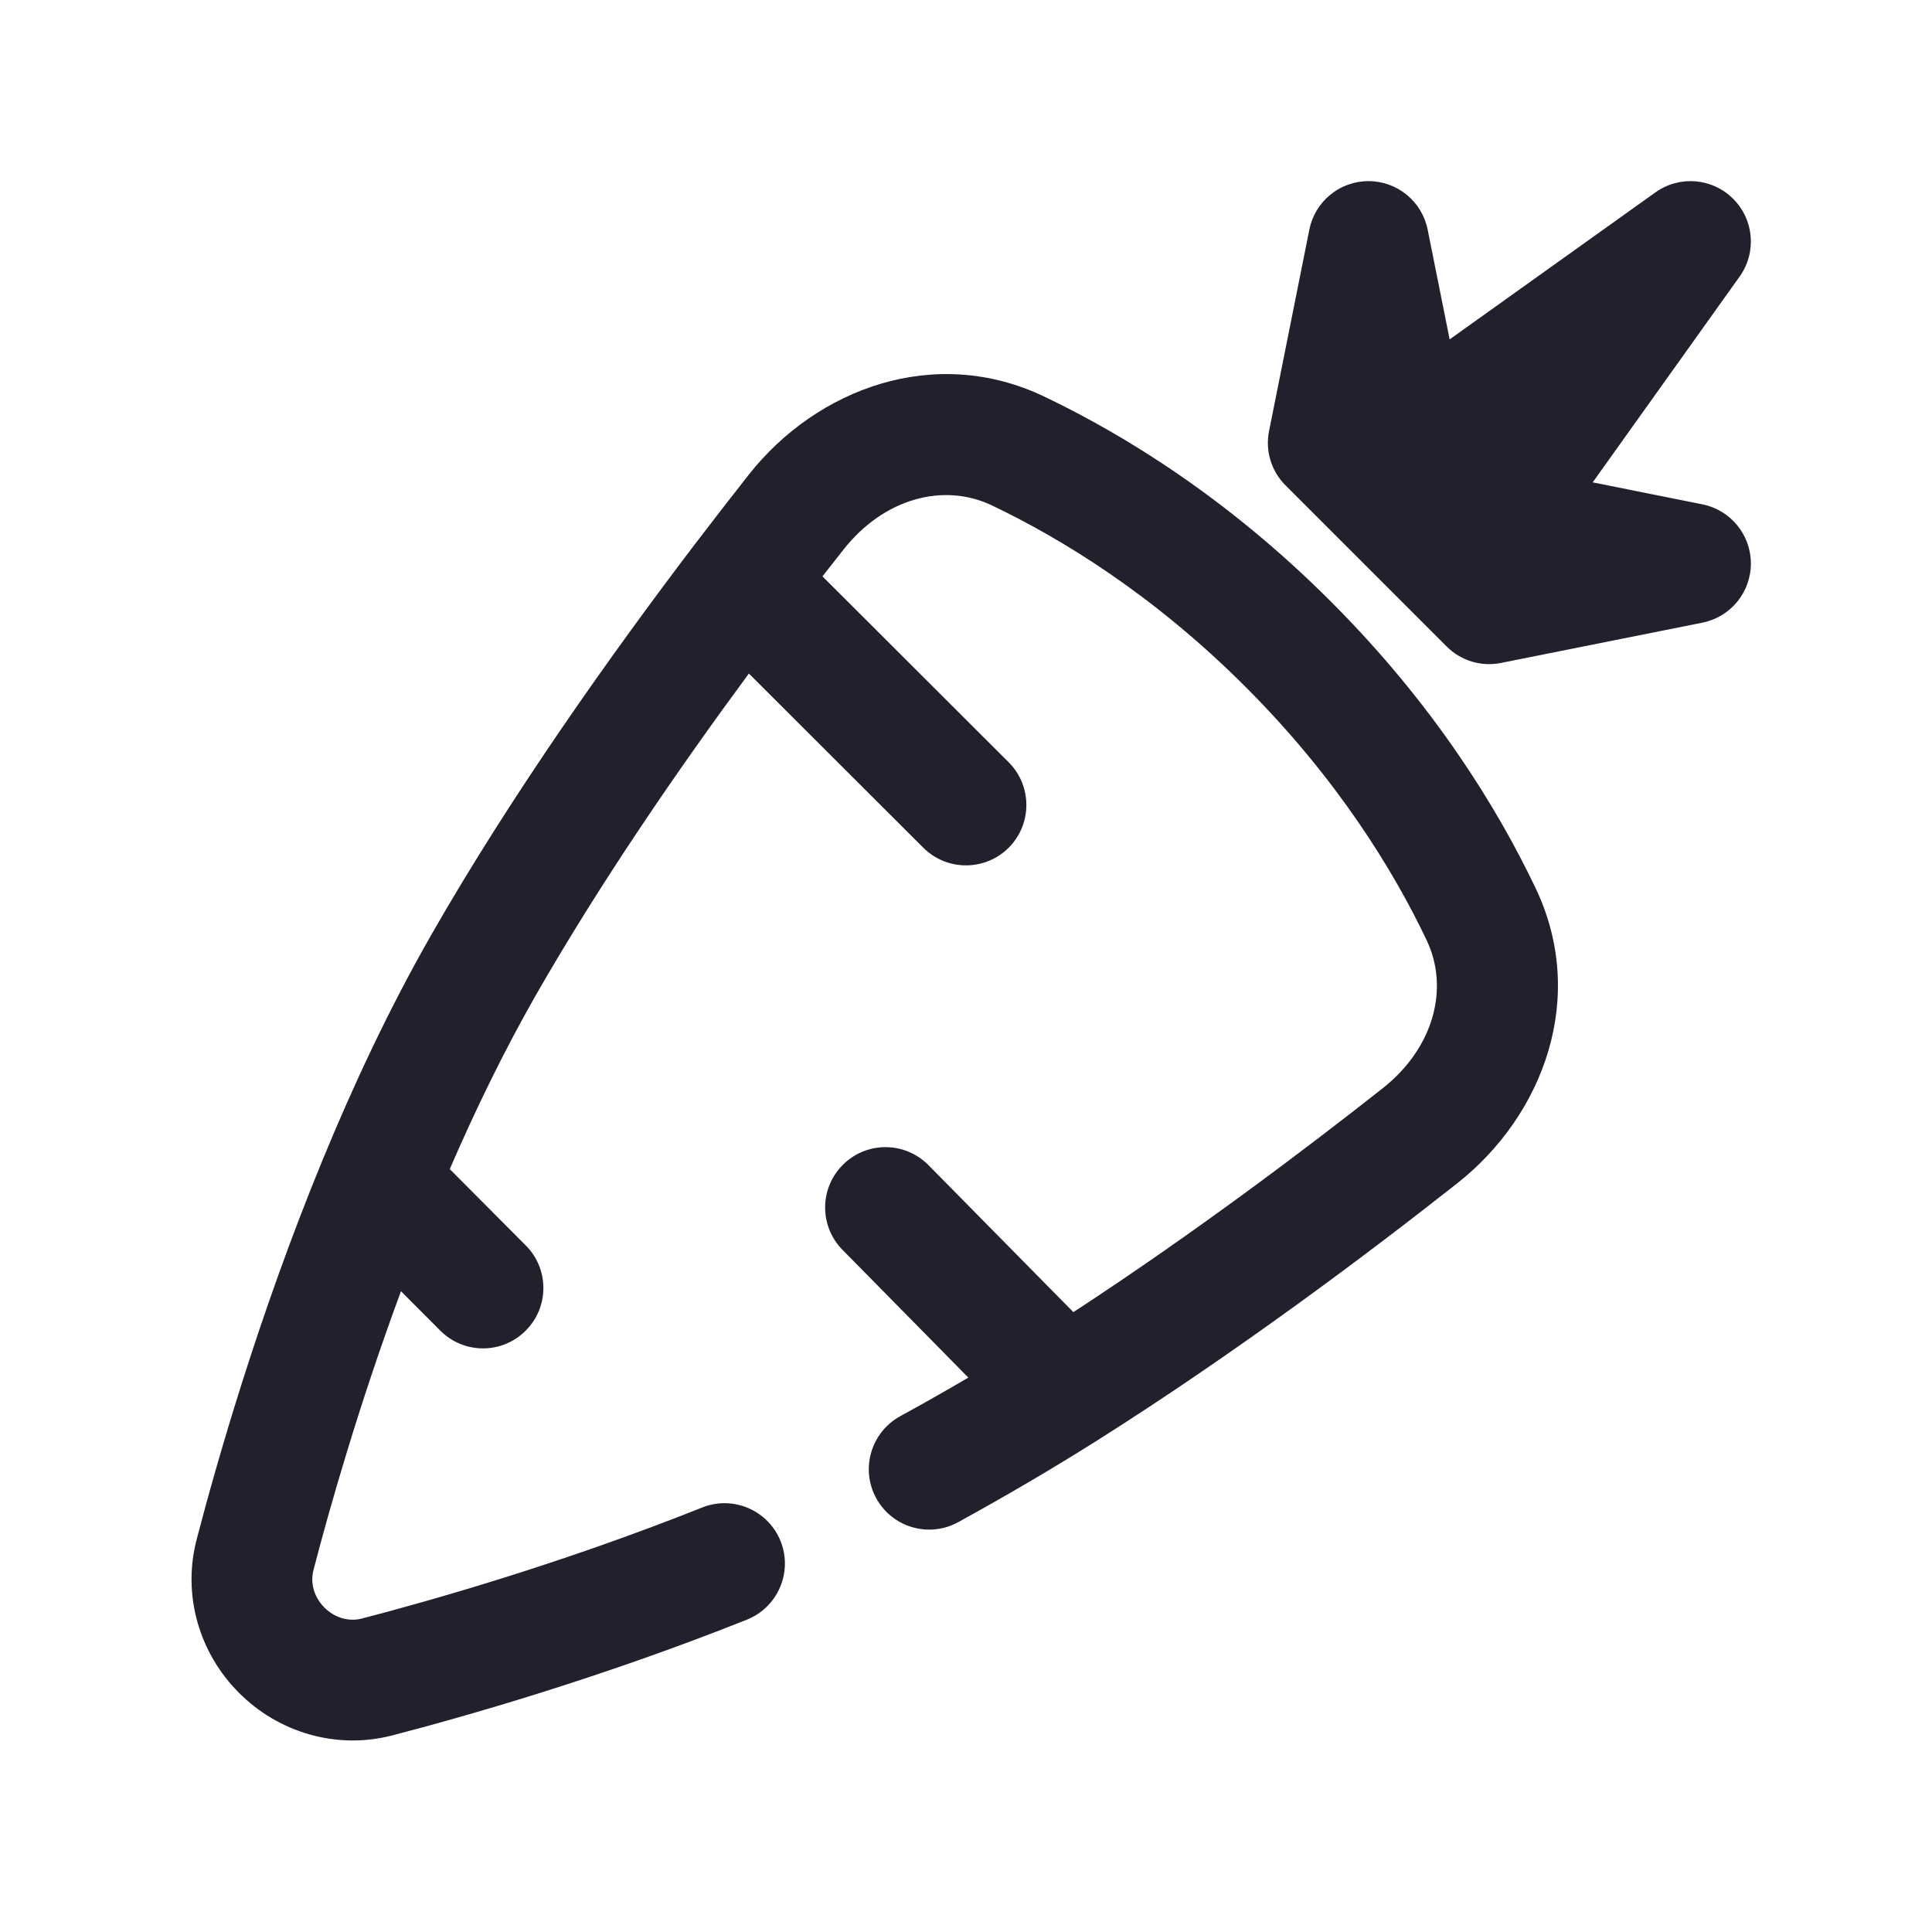 <svg width="24" height="24" viewBox="0 0 24 24" fill="none" xmlns="http://www.w3.org/2000/svg">
<path fill-rule="evenodd" clip-rule="evenodd" d="M21.53 2.47C21.79 2.729 21.823 3.138 21.61 3.436L19.785 5.992L21.147 6.265C21.498 6.335 21.75 6.643 21.75 7C21.75 7.358 21.498 7.665 21.147 7.735L18.647 8.235C18.401 8.285 18.147 8.208 17.97 8.03L15.97 6.03C15.792 5.853 15.715 5.599 15.765 5.353L16.265 2.853C16.335 2.502 16.642 2.25 17 2.25C17.358 2.25 17.665 2.502 17.735 2.853L18.008 4.216L20.564 2.39C20.862 2.177 21.271 2.21 21.53 2.47ZM9.302 5.896C10.145 4.828 11.61 4.277 12.969 4.925C13.961 5.398 15.248 6.187 16.53 7.47C17.813 8.752 18.602 10.039 19.075 11.031C19.724 12.39 19.172 13.855 18.104 14.698C17.011 15.56 15.374 16.792 13.628 17.895C13.062 18.252 12.487 18.588 11.903 18.909C11.54 19.108 11.084 18.975 10.885 18.612C10.686 18.249 10.819 17.793 11.182 17.593C11.467 17.437 11.749 17.277 12.029 17.113L10.466 15.526C10.175 15.231 10.179 14.757 10.474 14.466C10.769 14.175 11.243 14.179 11.534 14.474L13.334 16.3C14.828 15.324 16.211 14.28 17.175 13.52C17.811 13.018 18.008 12.277 17.721 11.677C17.31 10.814 16.614 9.674 15.47 8.53C14.326 7.386 13.186 6.691 12.323 6.279C11.723 5.992 10.982 6.189 10.48 6.825C10.396 6.932 10.308 7.044 10.217 7.16L12.53 9.469C12.823 9.762 12.823 10.237 12.531 10.53C12.238 10.823 11.763 10.823 11.47 10.531L9.303 8.367C8.43 9.549 7.456 10.964 6.651 12.372C6.259 13.059 5.904 13.791 5.587 14.523L6.531 15.471C6.824 15.764 6.823 16.239 6.529 16.531C6.236 16.824 5.761 16.823 5.469 16.529L4.981 16.04C4.45 17.476 4.087 18.761 3.894 19.504C3.853 19.661 3.898 19.837 4.03 19.97C4.163 20.102 4.339 20.147 4.496 20.106C5.368 19.879 6.987 19.419 8.722 18.727C9.107 18.573 9.543 18.761 9.697 19.145C9.85 19.53 9.663 19.966 9.278 20.12C7.465 20.843 5.78 21.322 4.873 21.558C4.177 21.738 3.46 21.521 2.97 21.03C2.479 20.54 2.262 19.823 2.442 19.127C2.692 18.168 3.212 16.341 4.007 14.41C4.388 13.484 4.835 12.528 5.349 11.628C6.362 9.854 7.62 8.092 8.624 6.771C8.867 6.453 9.095 6.159 9.302 5.896Z" fill="#231F2C"/>
</svg>
